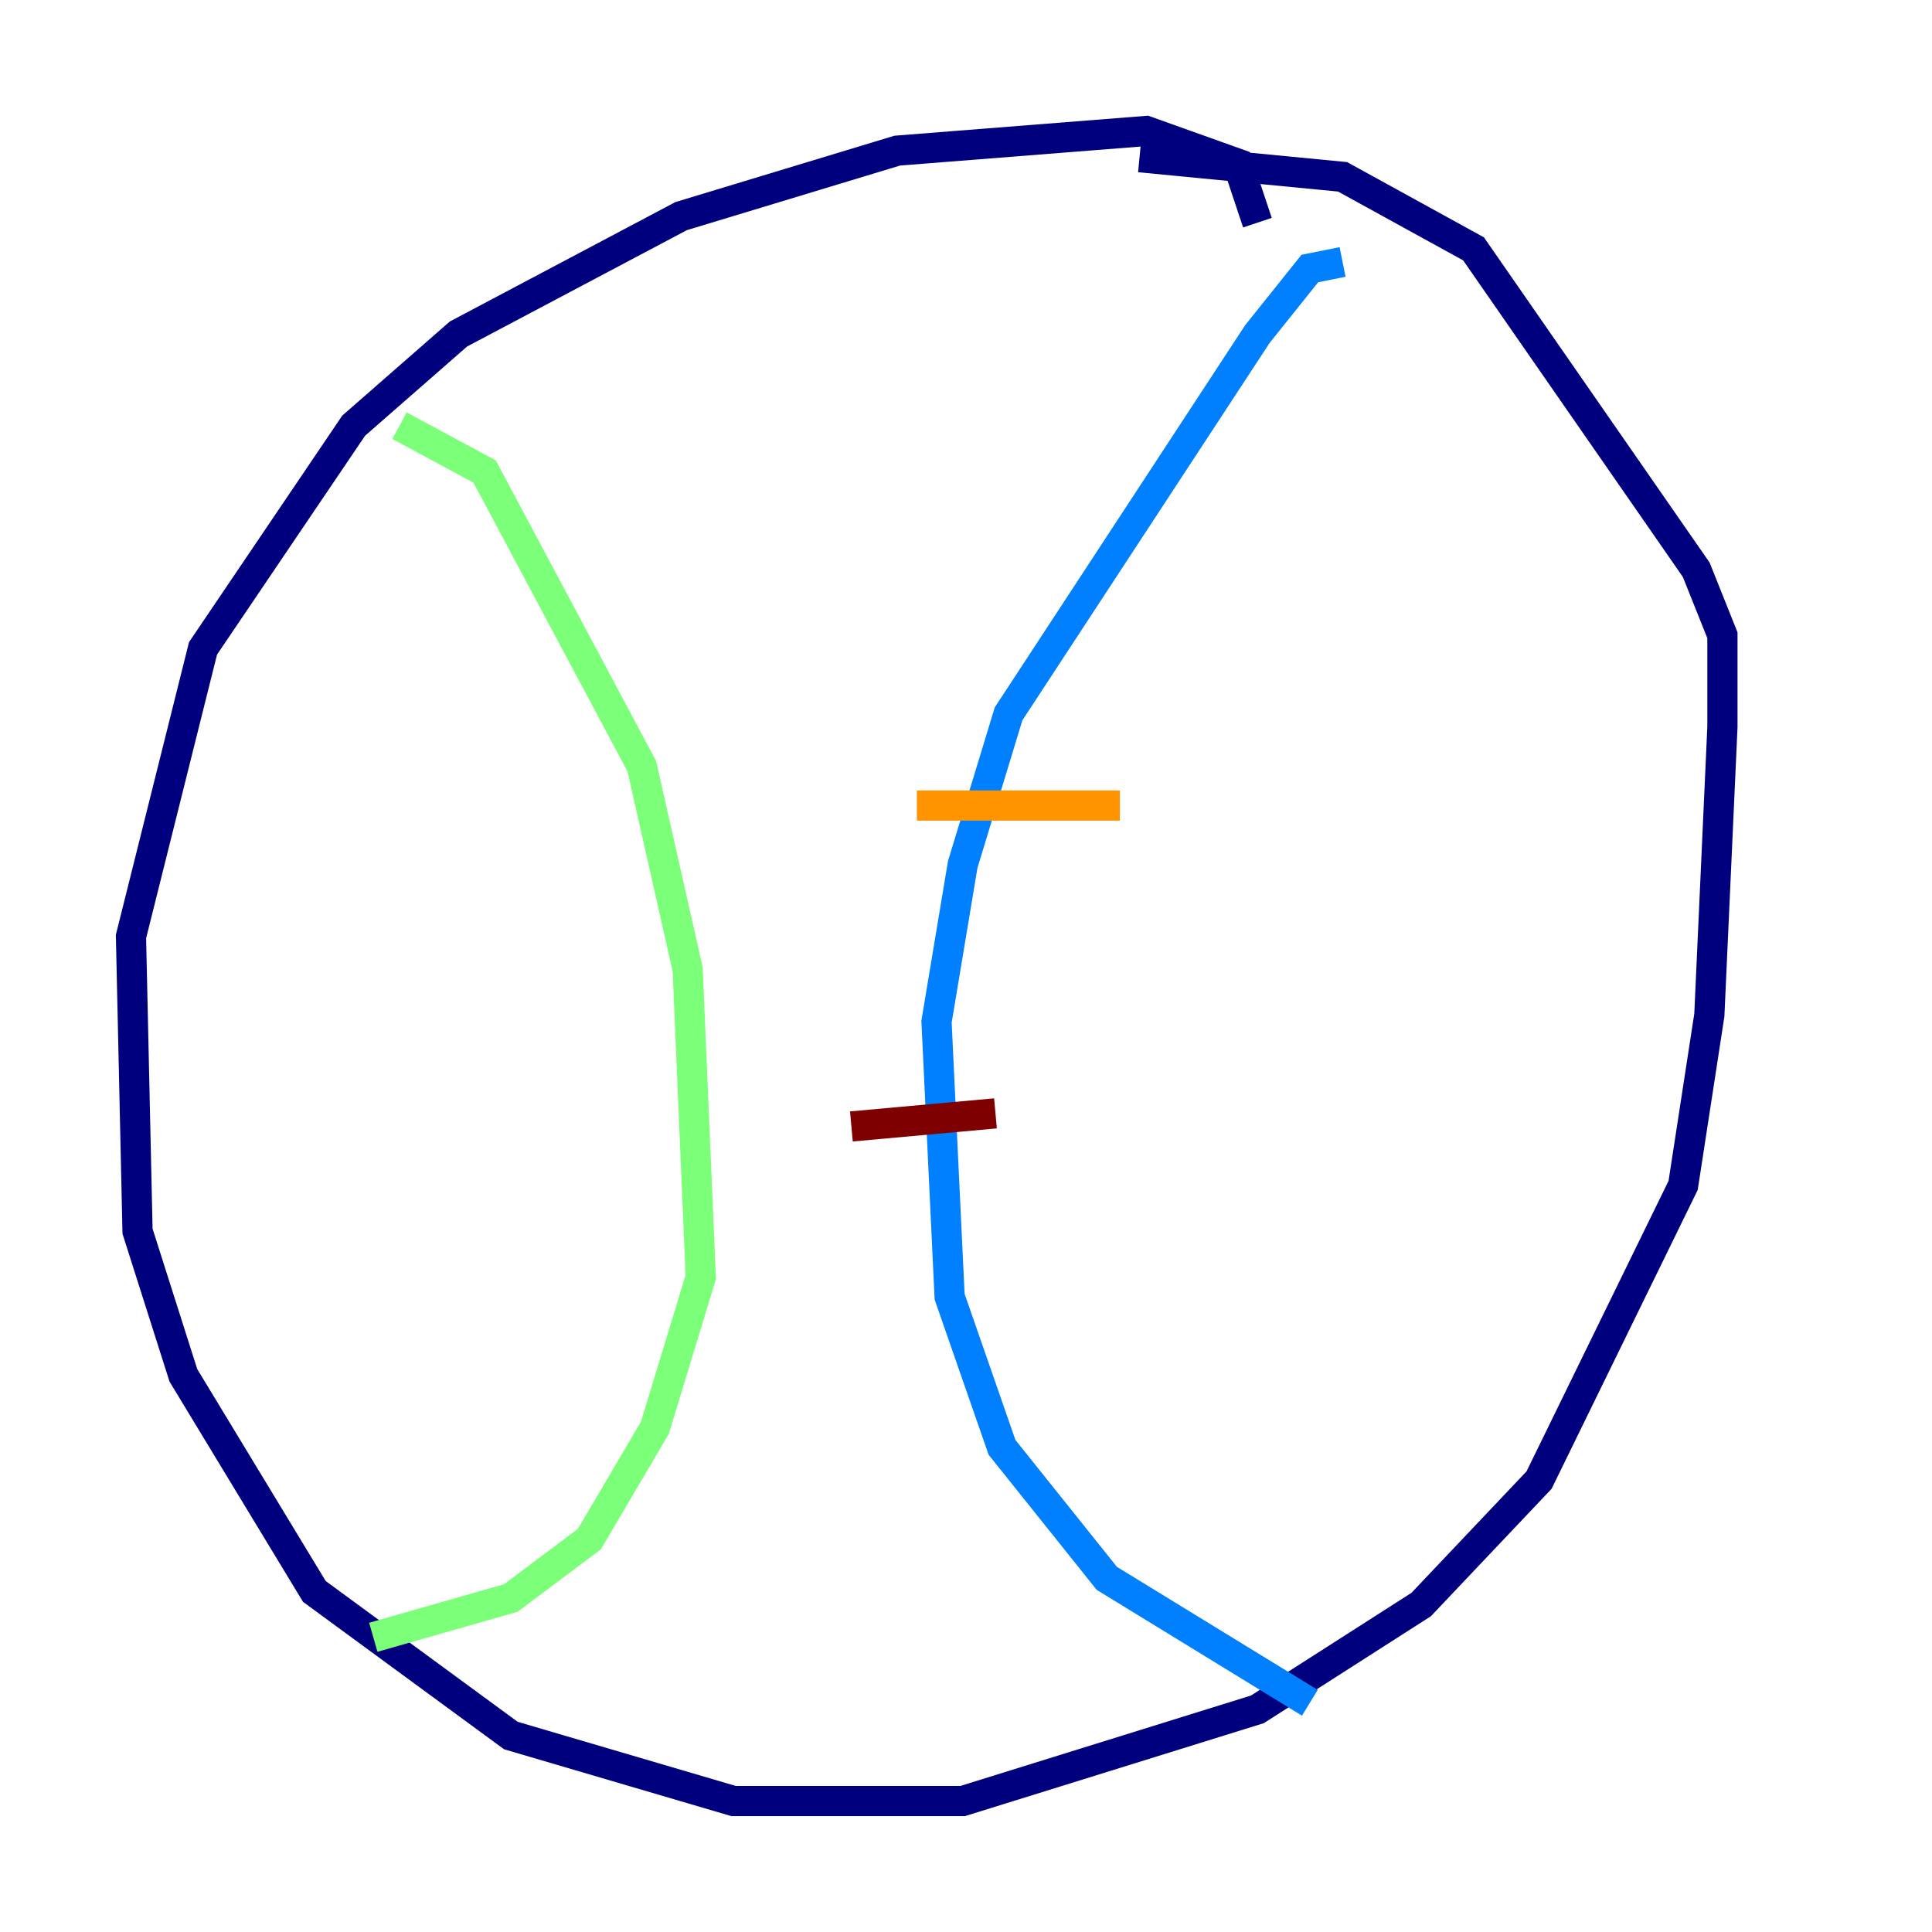 <?xml version="1.0" encoding="utf-8" ?>
<svg baseProfile="tiny" height="128" version="1.2" viewBox="0,0,128,128" width="128" xmlns="http://www.w3.org/2000/svg" xmlns:ev="http://www.w3.org/2001/xml-events" xmlns:xlink="http://www.w3.org/1999/xlink"><defs /><polyline fill="none" points="83.308,14.752 82.007,10.848 75.932,8.678 59.444,9.98 45.125,14.319 30.373,22.129 23.43,28.203 13.451,42.956 8.678,62.047 9.112,81.573 12.149,91.119 20.827,105.437 33.844,114.983 48.597,119.322 63.783,119.322 83.308,113.248 94.156,106.305 101.966,98.061 111.512,78.536 113.248,67.254 114.115,48.163 114.115,42.088 112.38,37.749 97.627,16.488 88.949,11.715 75.498,10.414" stroke="#00007f" stroke-width="2" /><polyline fill="none" points="88.949,17.356 86.78,17.79 83.308,22.129 66.82,47.295 63.783,57.275 62.047,67.688 62.915,85.912 66.386,95.891 73.329,104.57 86.78,112.814" stroke="#0080ff" stroke-width="2" /><polyline fill="none" points="26.468,28.203 32.108,31.241 42.522,50.766 45.559,64.217 46.427,84.61 43.39,94.59 39.051,101.966 33.844,105.871 24.732,108.475" stroke="#7cff79" stroke-width="2" /><polyline fill="none" points="60.746,53.37 74.197,53.37" stroke="#ff9400" stroke-width="2" /><polyline fill="none" points="56.407,74.63 65.953,73.763" stroke="#7f0000" stroke-width="2" /></svg>
